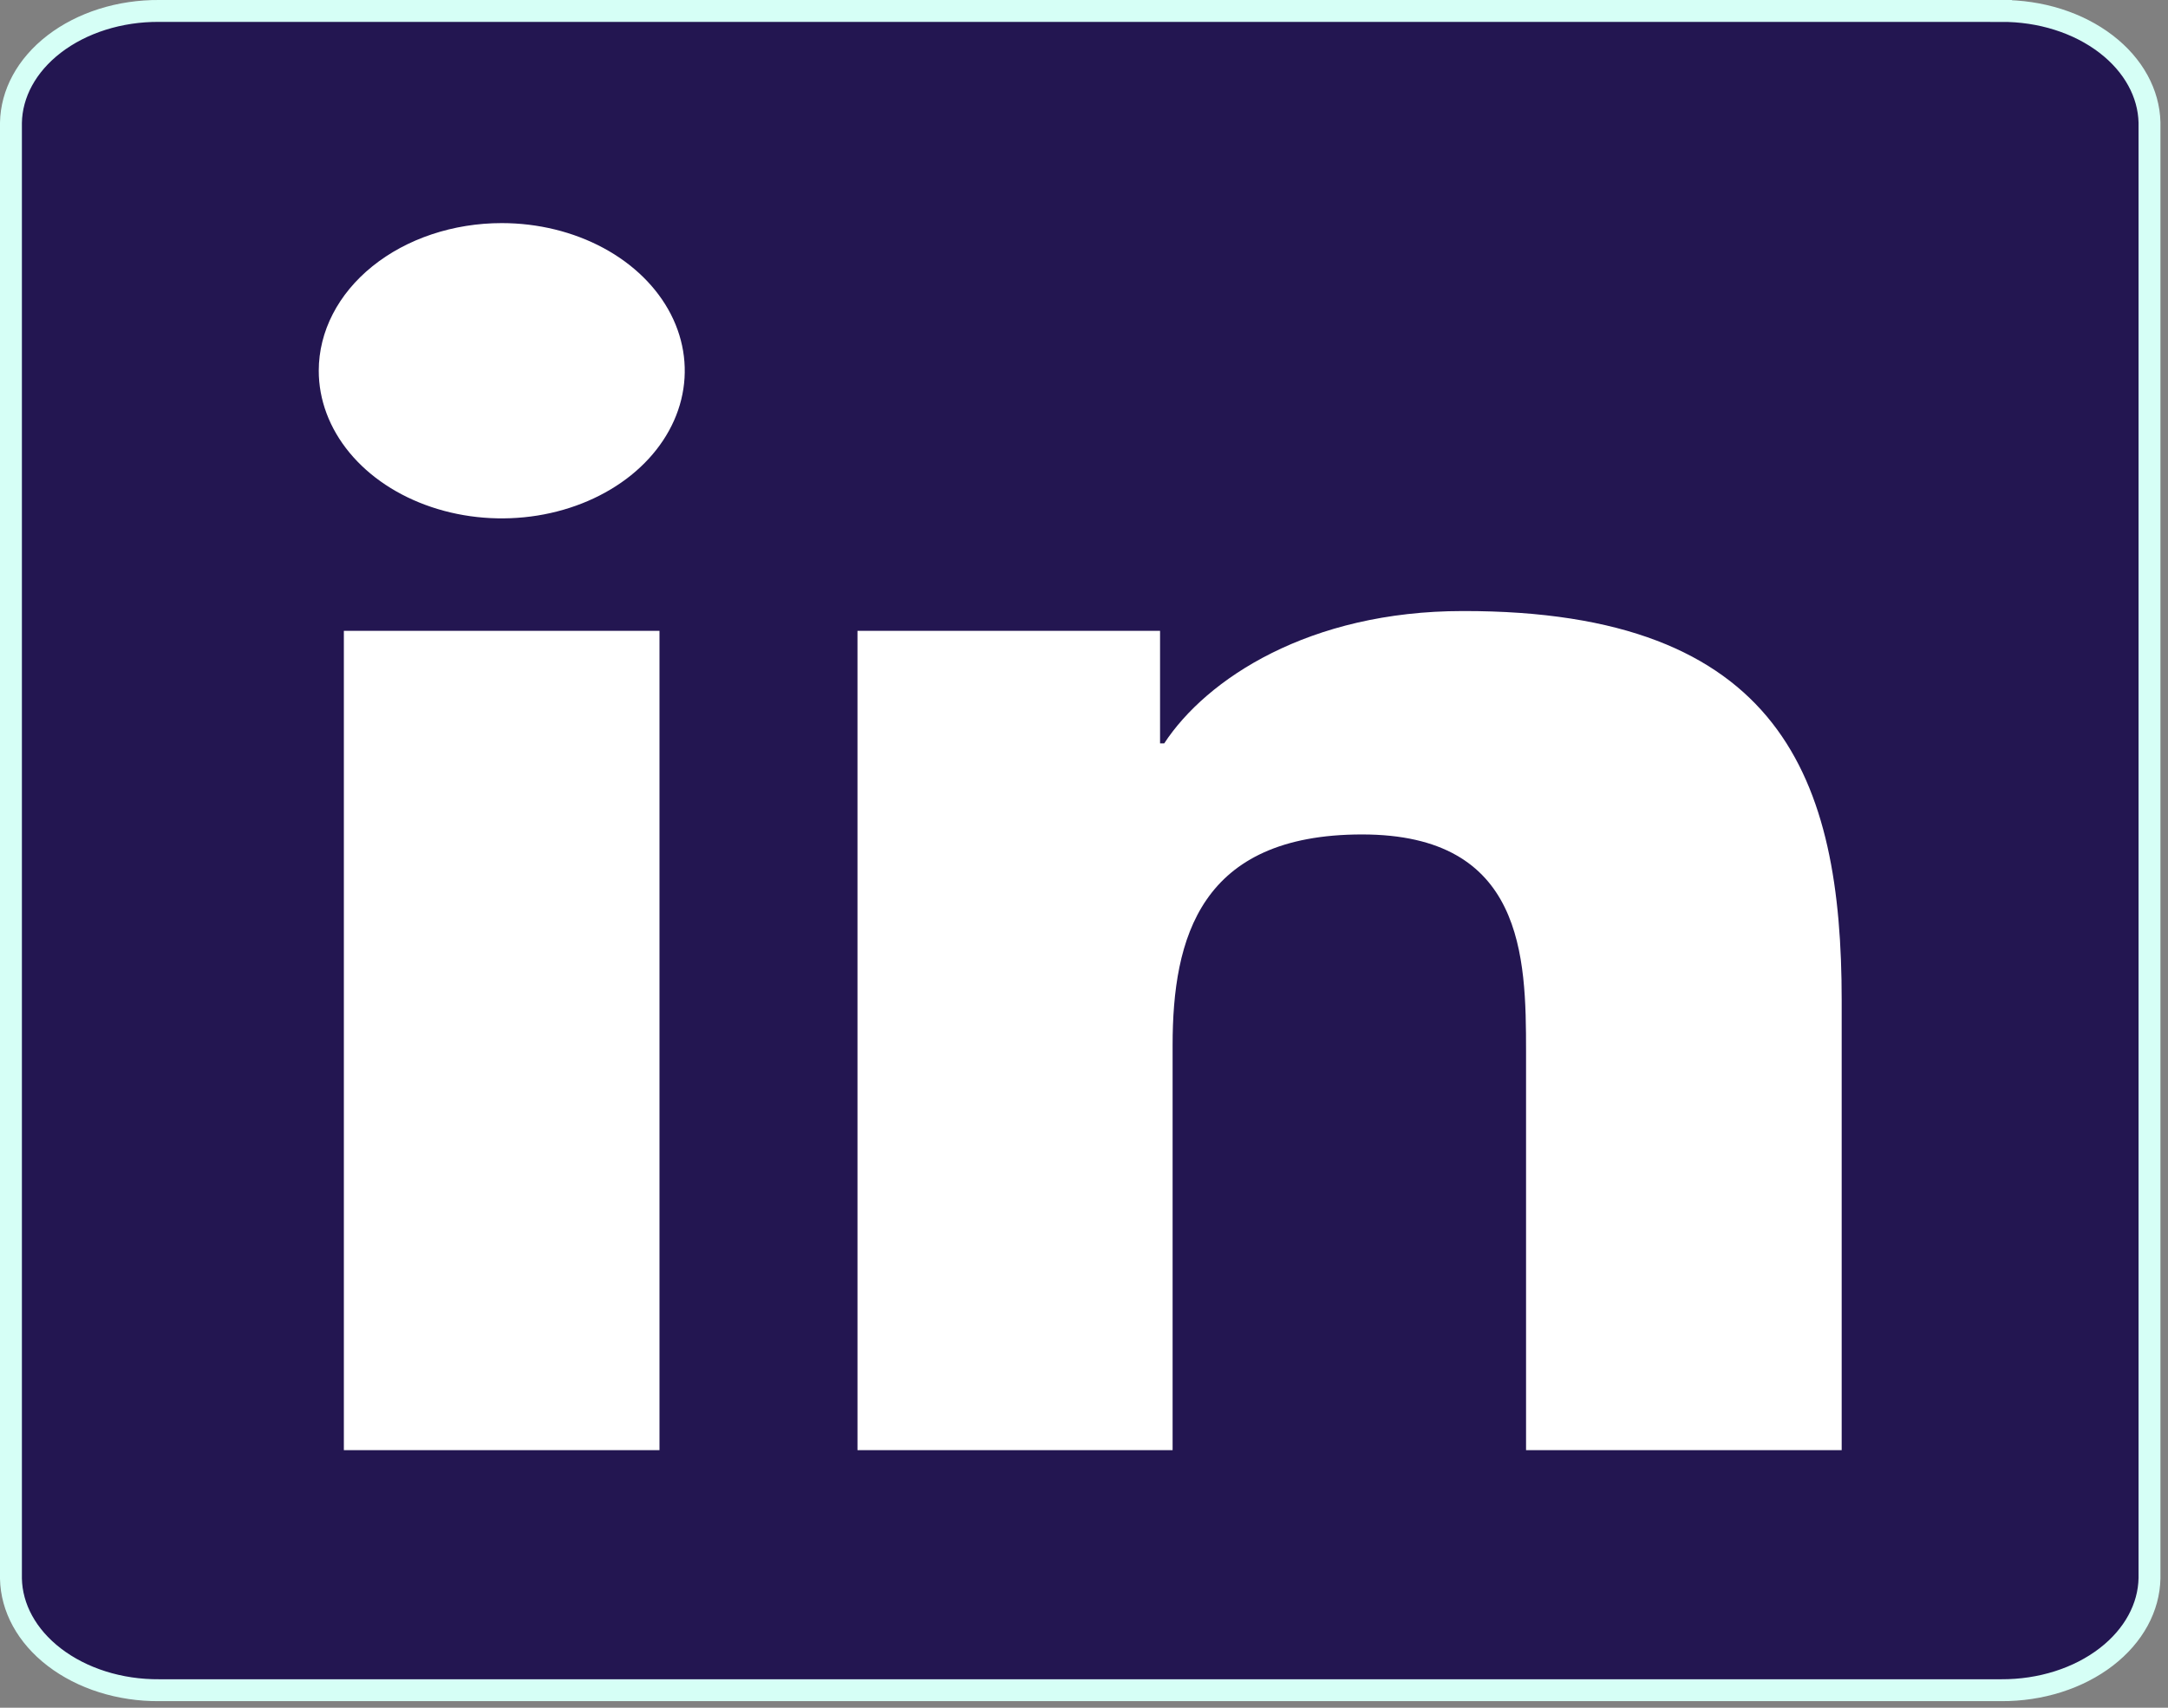 <svg width="99" height="78" viewBox="0 0 99 78" fill="#231651" xmlns="http://www.w3.org/2000/svg">
<rect x="0" y="0" width="99" height="78" fill="#808080" stroke="none"/>
<path d="M7.274 0.5V0.5H7.278H91.377V0L91.38 0.5C93.184 0.489 94.905 1.04 96.17 2.011C97.431 2.978 98.123 4.27 98.155 5.592V72.084C98.131 73.41 97.442 74.708 96.18 75.68C94.915 76.656 93.19 77.21 91.38 77.199H91.377L7.278 77.199L7.274 77.199C5.467 77.214 3.744 76.663 2.478 75.69C1.216 74.721 0.526 73.426 0.5 72.103V5.609C0.522 4.283 1.21 2.985 2.472 2.013C3.739 1.038 5.465 0.486 7.274 0.5Z" stroke="#D6FFF6"/>
<path d="M15.702 28.814H30.115V66.236H15.702V28.814ZM22.912 10.19C24.566 10.19 26.181 10.586 27.556 11.327C28.93 12.068 30.001 13.122 30.634 14.354C31.266 15.587 31.431 16.943 31.108 18.251C30.785 19.559 29.988 20.761 28.819 21.704C27.649 22.646 26.159 23.288 24.538 23.548C22.916 23.807 21.236 23.673 19.709 23.161C18.182 22.65 16.877 21.785 15.96 20.675C15.043 19.565 14.554 18.261 14.556 16.927C14.558 15.139 15.439 13.426 17.006 12.163C18.573 10.9 20.697 10.19 22.912 10.19ZM39.156 28.814H52.973V33.952H53.164C55.09 31.011 59.785 27.909 66.797 27.909C81.393 27.883 84.099 35.634 84.099 45.685V66.236H69.686V48.029C69.686 43.694 69.591 38.113 62.197 38.113C54.803 38.113 53.546 42.84 53.546 47.746V66.236H39.156V28.814Z" fill="white"/>
</svg>
